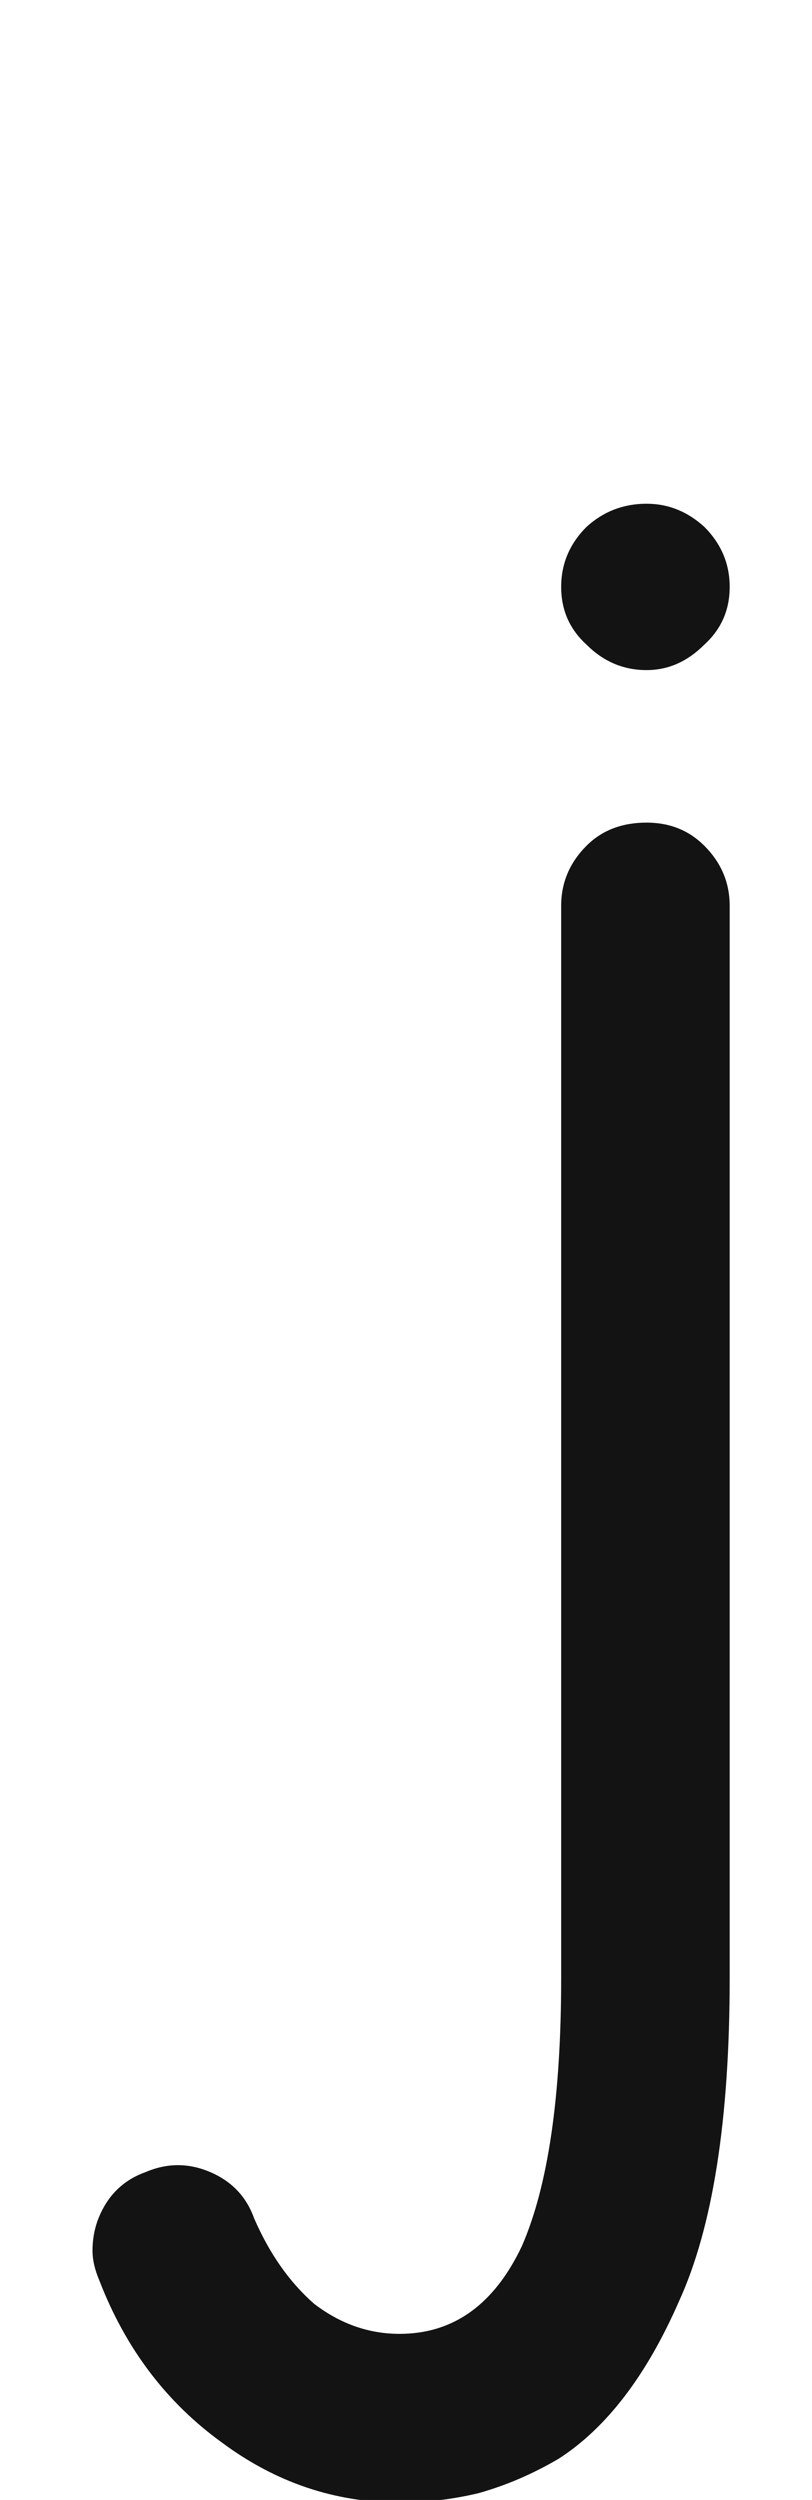 <svg xmlns="http://www.w3.org/2000/svg" width="79" height="243" viewBox="0 0 79 243"><path fill="#131313" d="M62.906,65.135 C60.66,65.135 58.714,64.311 57.066,62.664 C55.419,61.167 54.596,59.295 54.596,57.049 C54.596,54.803 55.419,52.856 57.066,51.209 C58.714,49.712 60.66,48.963 62.906,48.963 C65.003,48.963 66.874,49.712 68.521,51.209 C70.169,52.856 70.992,54.803 70.992,57.049 C70.992,59.295 70.169,61.167 68.521,62.664 C66.874,64.311 65.003,65.135 62.906,65.135 Z M9.674,221.688 C9.225,220.639 9,219.666 9,218.768 C9,217.57 9.225,216.447 9.674,215.398 C10.572,213.302 12.07,211.88 14.166,211.131 C16.262,210.232 18.359,210.232 20.455,211.131 C22.551,212.029 23.974,213.527 24.723,215.623 C26.22,219.067 28.167,221.837 30.562,223.934 C33.108,225.88 35.878,226.854 38.873,226.854 C44.114,226.854 48.082,224.008 50.777,218.318 C53.323,212.479 54.596,203.794 54.596,192.264 C54.596,169.204 54.596,134.464 54.596,88.045 C54.596,85.799 55.419,83.852 57.066,82.205 C58.564,80.708 60.51,79.959 62.906,79.959 C65.152,79.959 67.024,80.708 68.521,82.205 C70.169,83.852 70.992,85.799 70.992,88.045 C70.992,111.255 70.992,145.994 70.992,192.264 C70.992,206.04 69.345,216.521 66.051,223.709 C62.906,230.896 59.013,235.988 54.371,238.982 C51.826,240.48 49.205,241.603 46.51,242.352 C43.964,242.951 41.419,243.25 38.873,243.25 C32.584,243.25 26.819,241.303 21.578,237.41 C16.188,233.517 12.219,228.276 9.674,221.688 Z"/></svg>